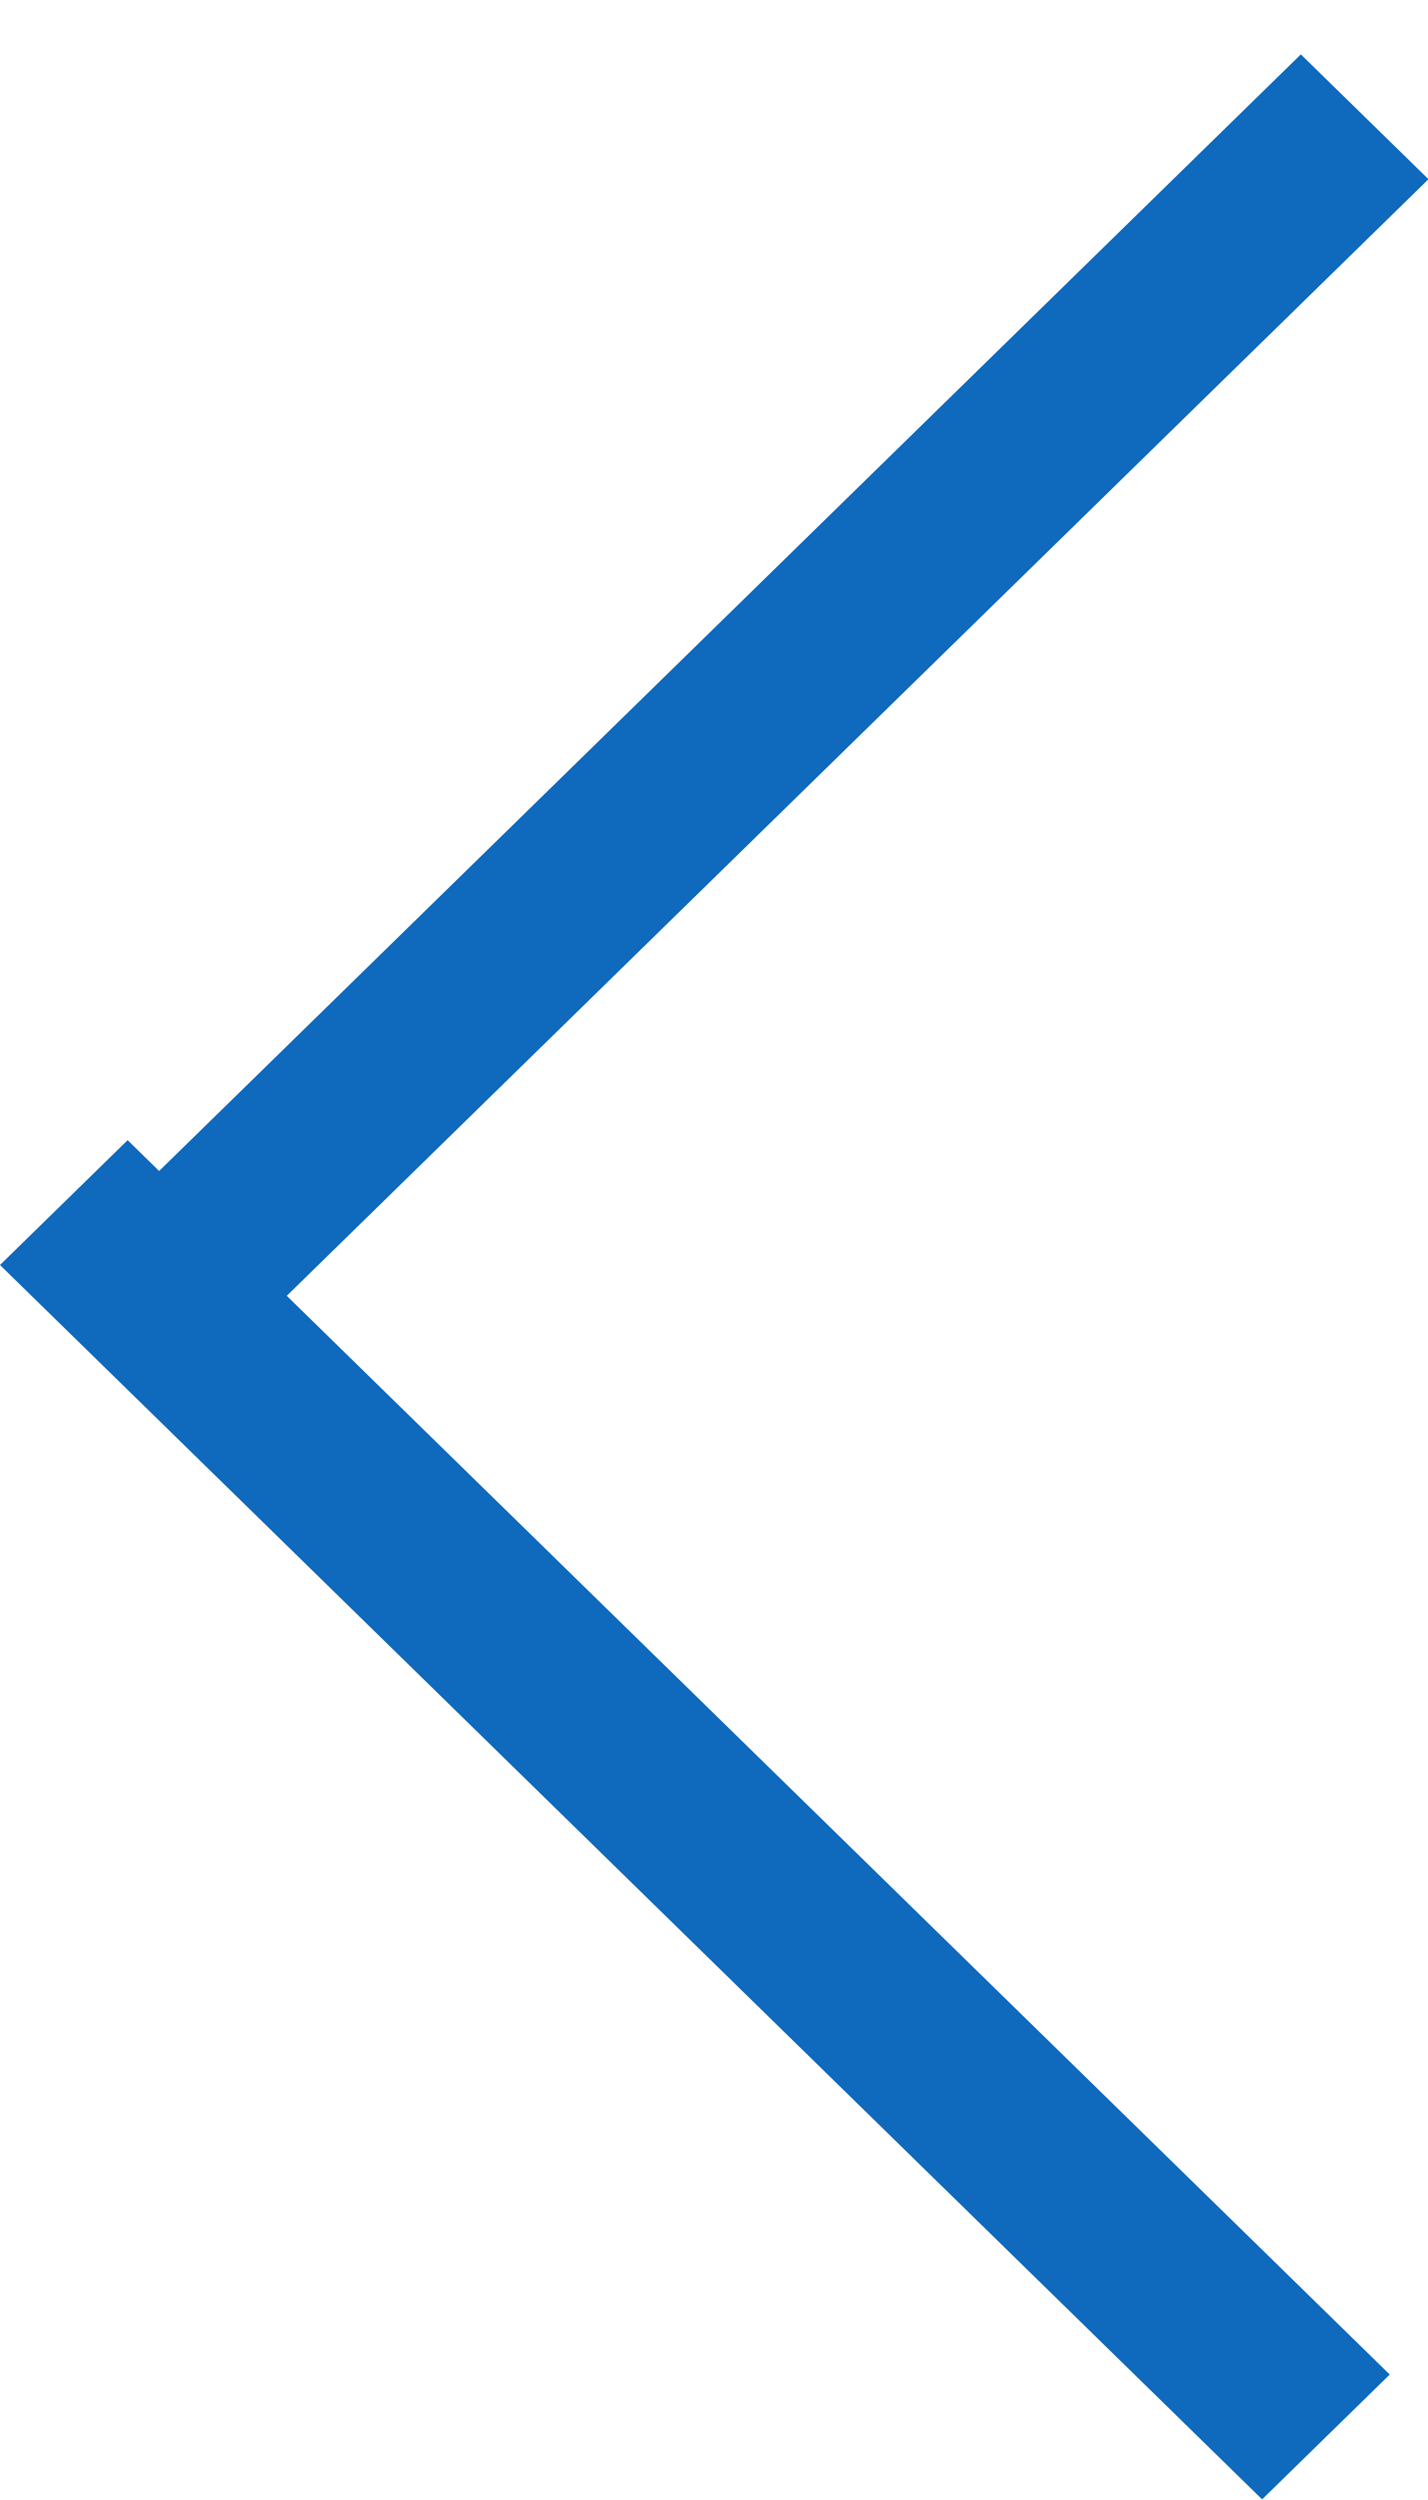 <svg xmlns="http://www.w3.org/2000/svg" width="8" height="14" viewBox="0 0 8 14" fill="none">
  <line x1="0.5" y1="-0.5" x2="9.389" y2="-0.5" transform="matrix(0.715 0.699 -0.715 0.699 0 7.084)" stroke="#0F69BC" stroke-linecap="square"/>
  <line x1="0.5" y1="-0.5" x2="9.389" y2="-0.5" transform="matrix(0.715 -0.699 0.715 0.699 0.932 7.916)" stroke="#0F69BC" stroke-linecap="square"/>
</svg>